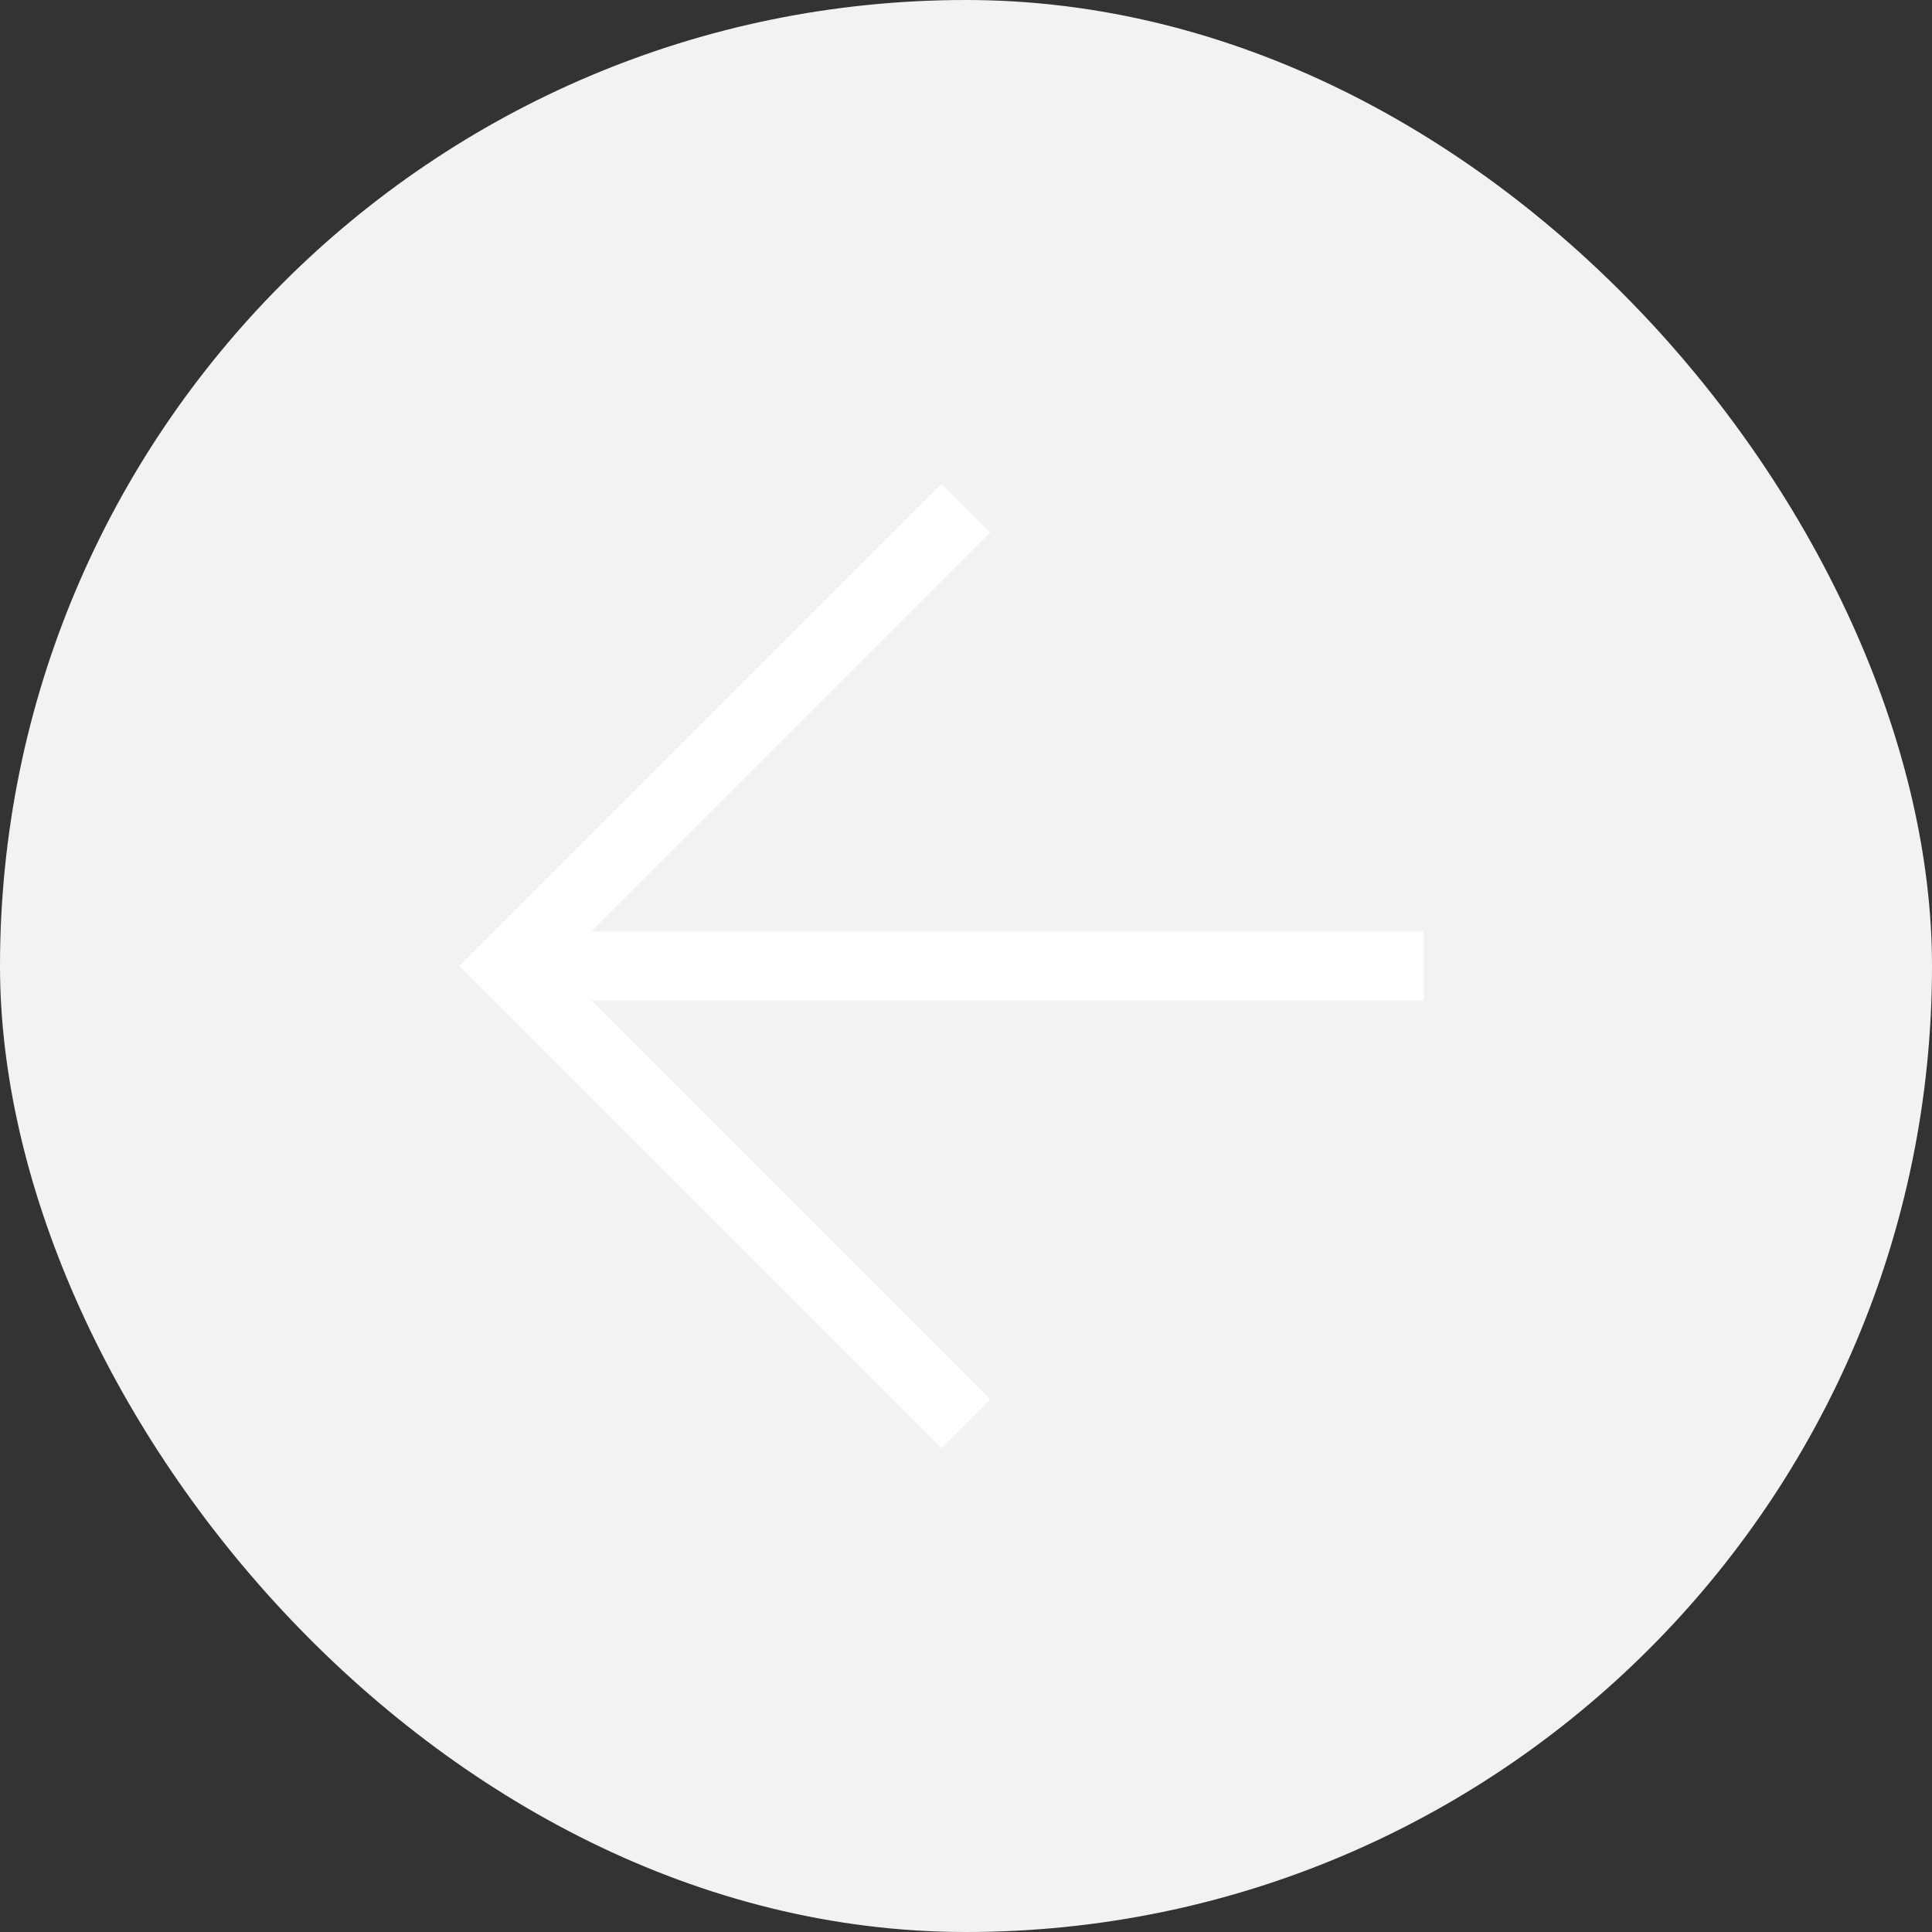 <svg width="42" height="42" viewBox="0 0 42 42" fill="none" xmlns="http://www.w3.org/2000/svg">
<rect x="0" y="0" width="42" height="42" fill="#333333" stroke="none"/>
<rect x="42" y="42" width="42" height="42" rx="21" transform="rotate(-180 42 42)" fill="#F2F2F2"/>
<path d="M30.953 21L11.047 21" stroke="white" stroke-width="1.5"/>
<path d="M21 30.953L11.047 21L21 11.047" stroke="white" stroke-width="1.5"/>
</svg>
